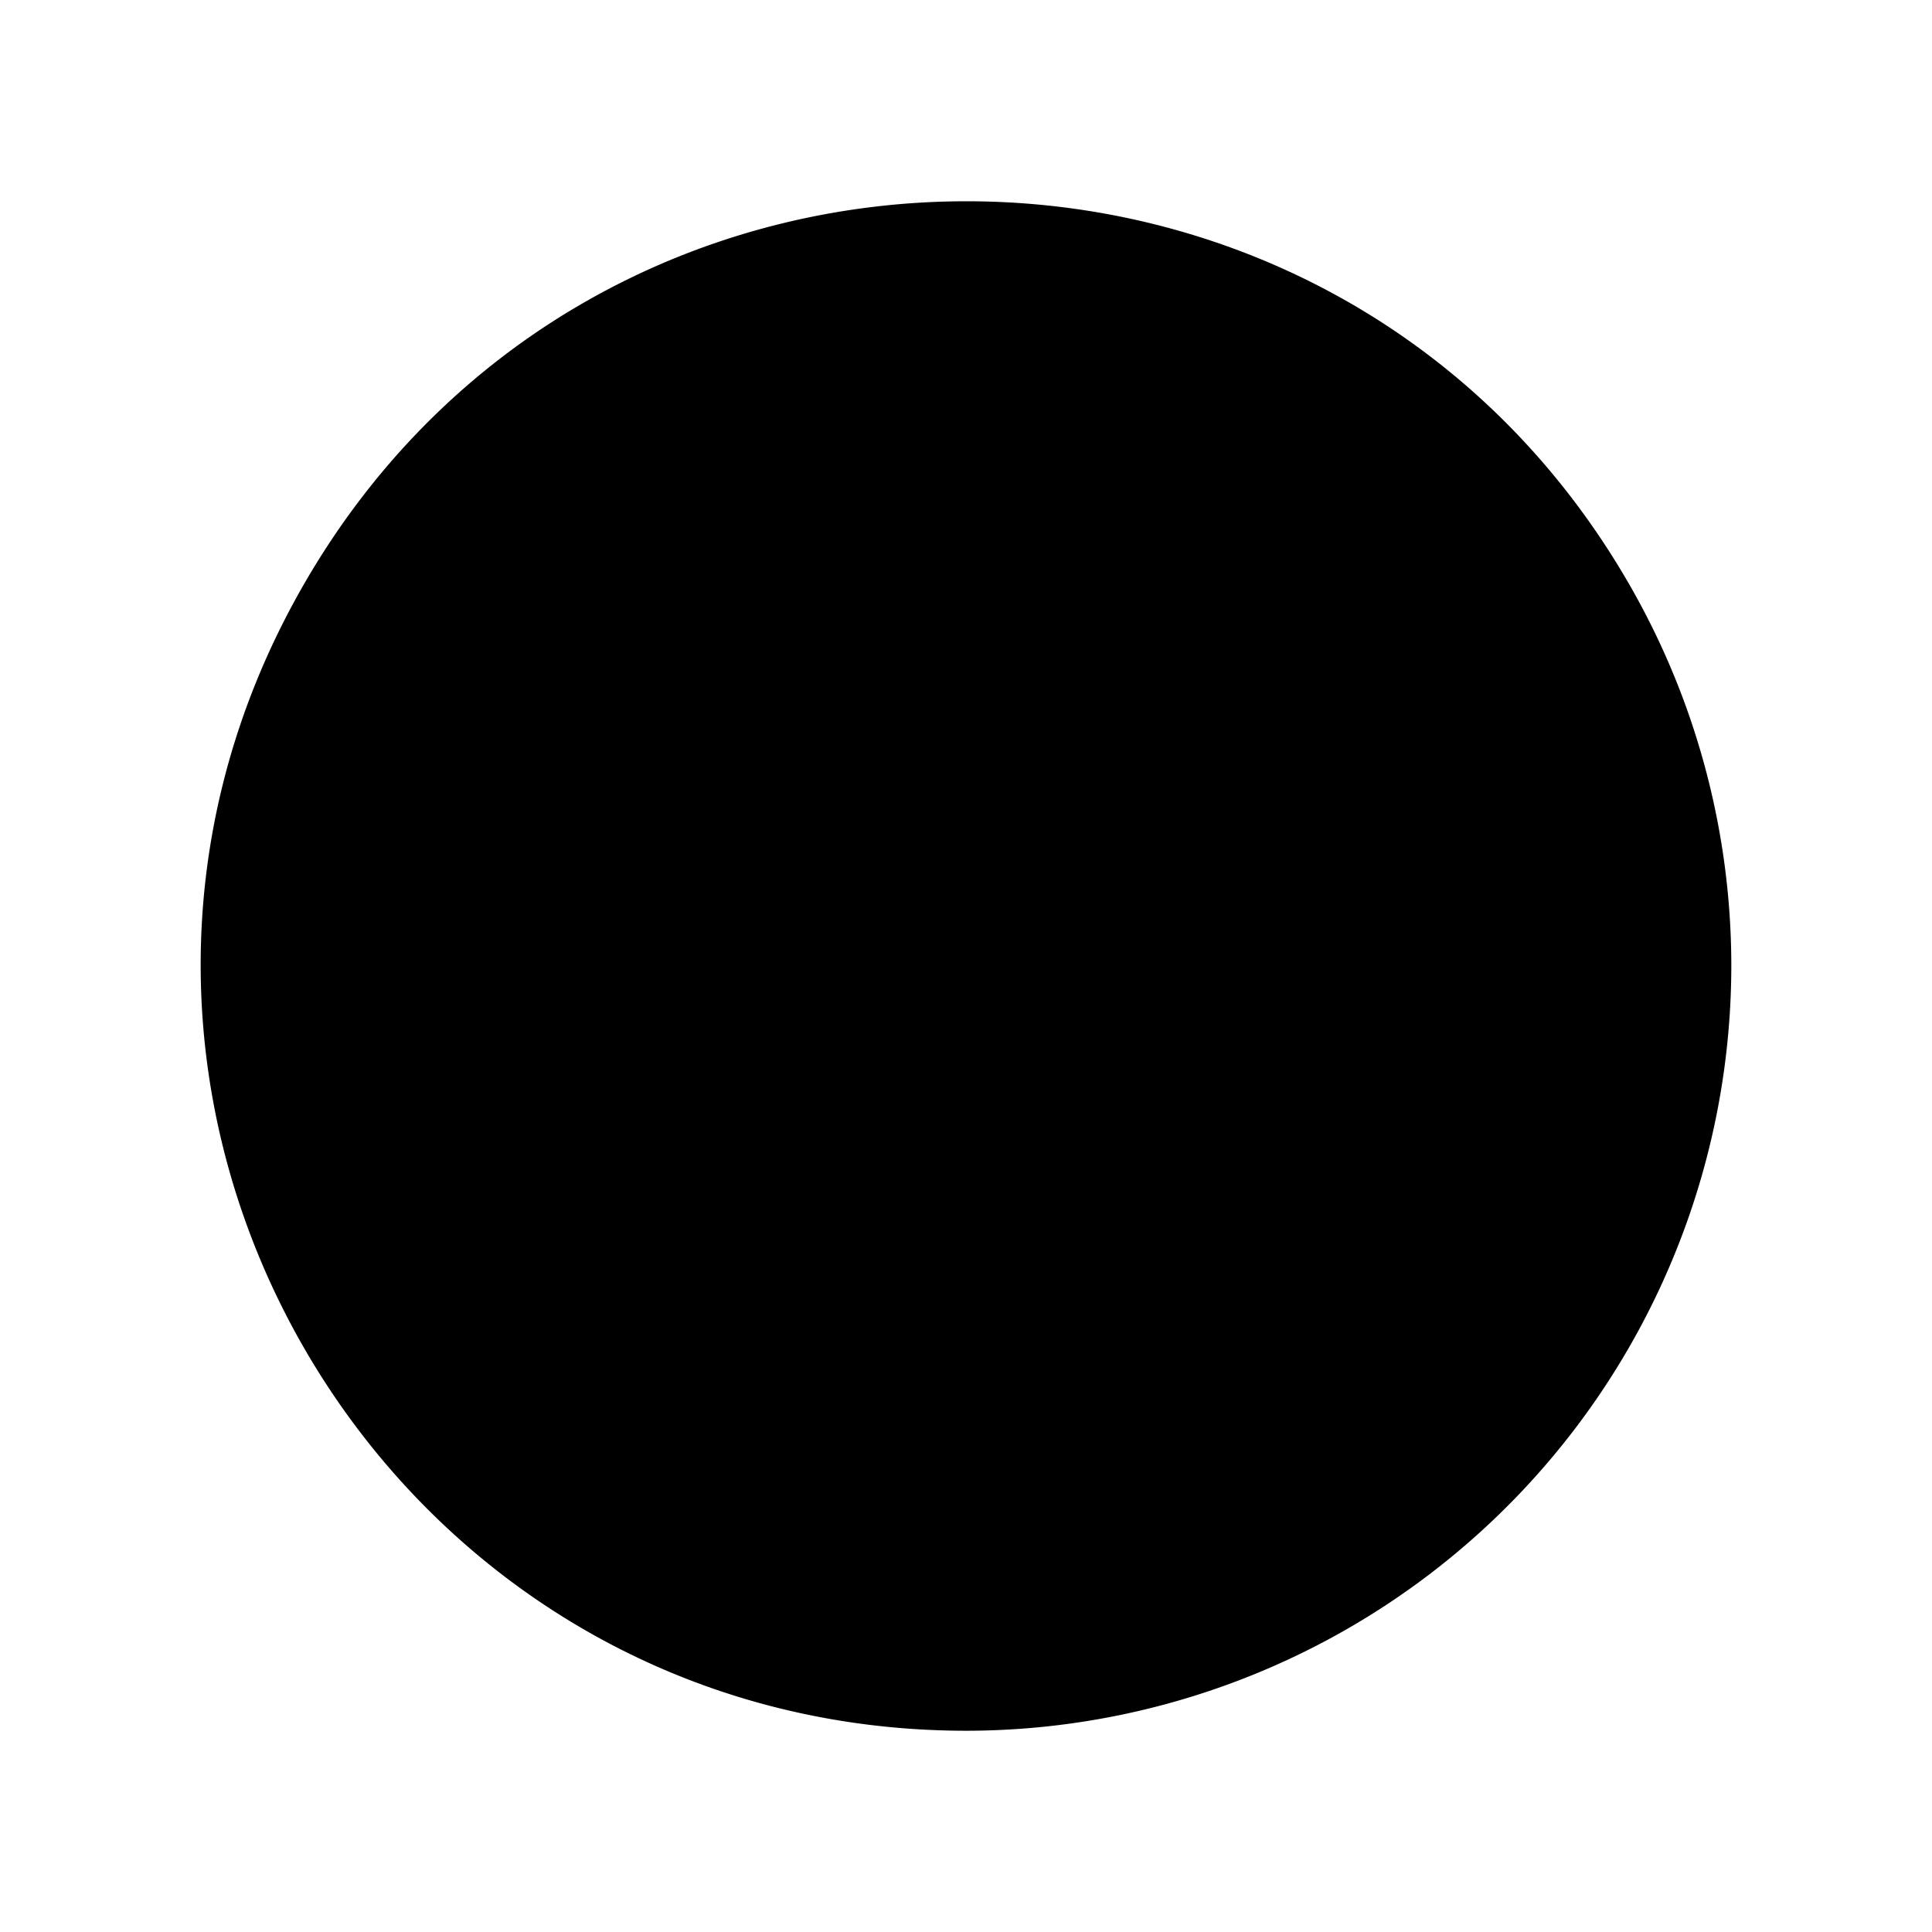 <svg xmlns="http://www.w3.org/2000/svg" data-name="Camada 1" viewBox="0 0 24 24"><path stroke-width="0" d="M12.007 21.5C4.694 21.5.123 13.583 3.78 7.25 7.436.917 16.578.917 20.234 7.25A9.497 9.497 0 0 1 21.507 12a9.511 9.511 0 0 1-9.5 9.5z"/></svg>